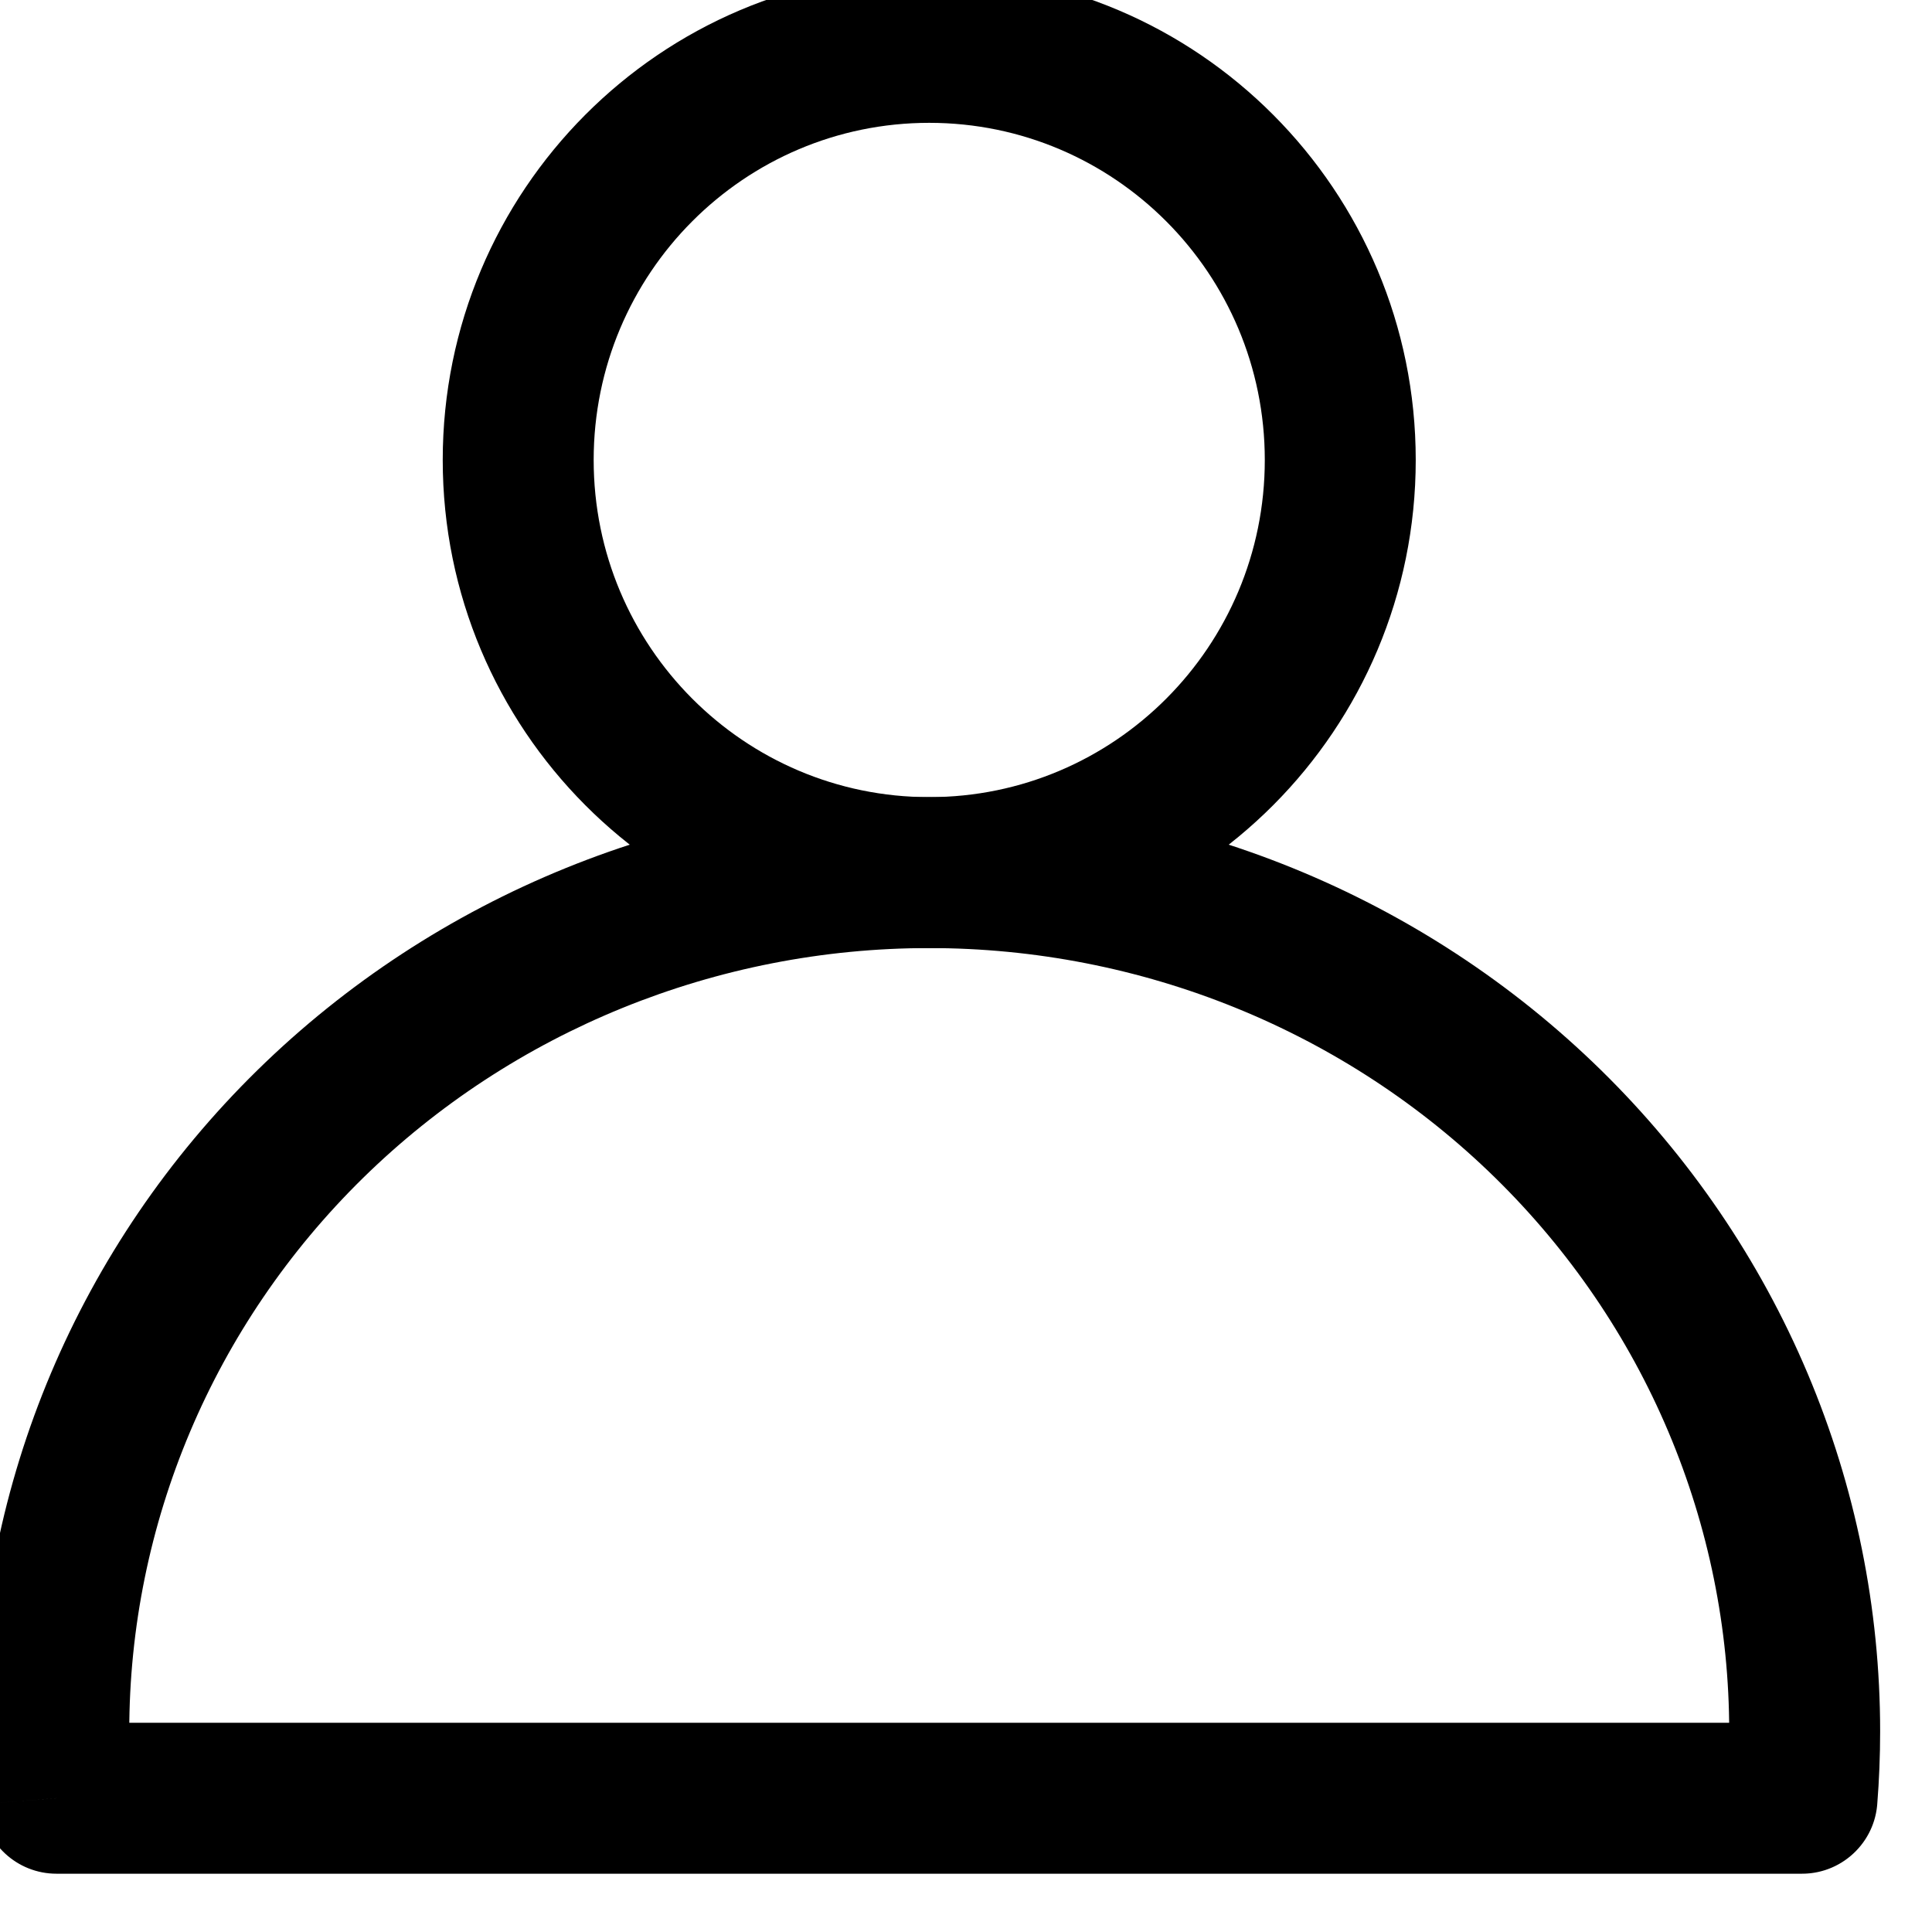 <svg width="64" height="64" viewBox="0 0 64 64" fill="none" xmlns="http://www.w3.org/2000/svg" xmlns:xlink="http://www.w3.org/1999/xlink">
<path d="M41.898,15.238C41.898,21.415 36.912,26.406 30.782,26.406L30.782,31.406C39.692,31.406 46.898,24.159 46.898,15.238L41.898,15.238ZM30.782,26.406C24.652,26.406 19.666,21.415 19.666,15.238L14.666,15.238C14.666,24.159 21.872,31.406 30.782,31.406L30.782,26.406ZM19.666,15.238C19.666,9.061 24.652,4.069 30.782,4.069L30.782,-0.931C21.872,-0.931 14.666,6.317 14.666,15.238L19.666,15.238ZM30.782,4.069C36.912,4.069 41.898,9.061 41.898,15.238L46.898,15.238C46.898,6.317 39.692,-0.931 30.782,-0.931L30.782,4.069Z" fill="#000000"/>
<path d="M1.87,59.569L-0.622,59.767C-0.518,61.067 0.567,62.069 1.87,62.069L1.87,59.569ZM59.694,62.069C61.074,62.069 62.194,60.949 62.194,59.569C62.194,58.188 61.074,57.069 59.694,57.069L59.694,62.069ZM1.782,57.351L-0.718,57.351L-0.718,57.351L1.782,57.351ZM30.782,28.906L30.782,31.406L30.782,31.406L30.782,28.906ZM59.782,57.351L62.282,57.351L62.282,57.351L59.782,57.351ZM57.202,59.37C57.092,60.747 58.119,61.951 59.495,62.061C60.871,62.171 62.076,61.144 62.186,59.768L57.202,59.37ZM1.87,62.069L59.694,62.069L59.694,57.069L1.87,57.069L1.87,62.069ZM4.362,59.37C4.309,58.698 4.282,58.025 4.282,57.351L-0.718,57.351C-0.718,58.157 -0.686,58.963 -0.622,59.767L4.362,59.37ZM4.282,57.351C4.282,50.486 7.062,43.892 12.026,39.022L8.525,35.453C2.613,41.252 -0.718,49.128 -0.718,57.351L4.282,57.351ZM12.026,39.022C16.993,34.151 23.738,31.406 30.782,31.406L30.782,26.406C22.443,26.406 14.436,29.655 8.525,35.453L12.026,39.022ZM30.782,31.406C34.269,31.406 37.72,32.08 40.939,33.388L42.821,28.755C39.003,27.204 34.912,26.406 30.782,26.406L30.782,31.406ZM40.939,33.388C44.157,34.695 47.079,36.611 49.537,39.022L53.039,35.453C50.112,32.582 46.639,30.307 42.821,28.755L40.939,33.388ZM49.537,39.022C51.996,41.434 53.944,44.294 55.271,47.438L59.878,45.493C58.291,41.735 55.966,38.324 53.039,35.453L49.537,39.022ZM55.271,47.438C56.599,50.583 57.282,53.951 57.282,57.351L62.282,57.351C62.282,53.281 61.465,49.251 59.878,45.493L55.271,47.438ZM57.282,57.351C57.282,58.025 57.255,58.699 57.202,59.37L62.186,59.768C62.25,58.964 62.282,58.158 62.282,57.351L57.282,57.351Z" fill="#000000"/>
</svg>

